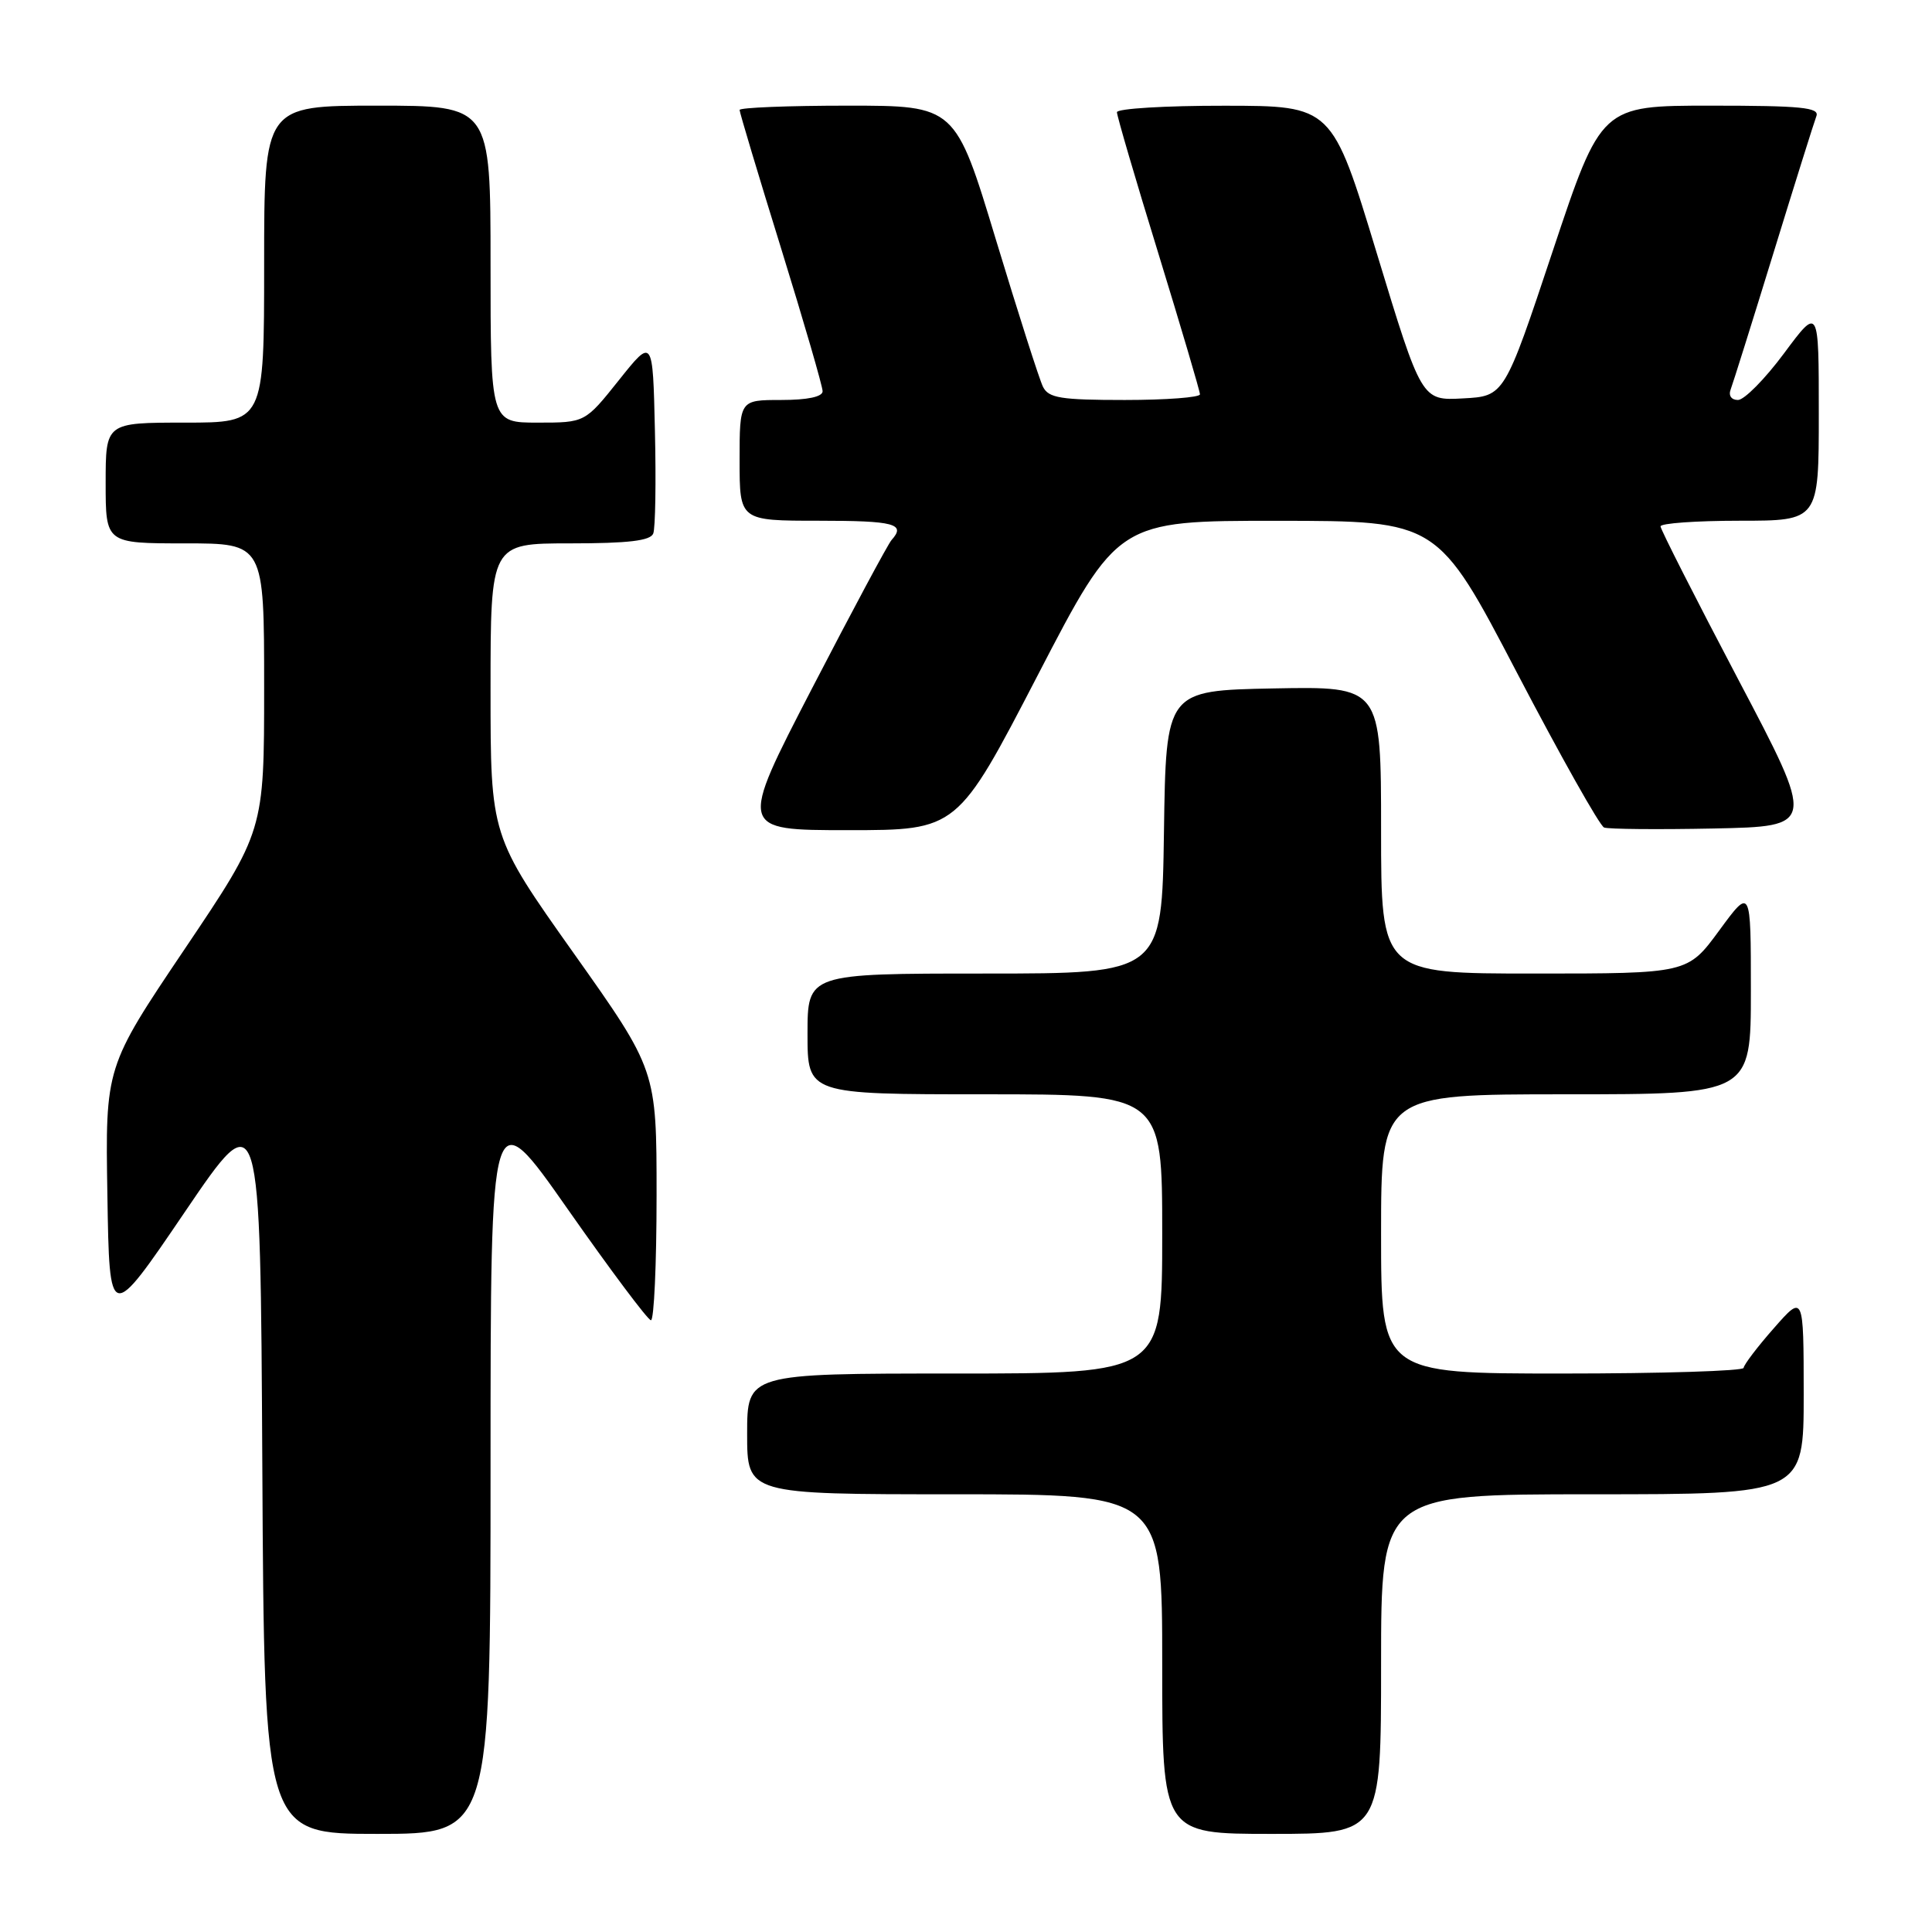 <?xml version="1.0" encoding="UTF-8" standalone="no"?>
<!DOCTYPE svg PUBLIC "-//W3C//DTD SVG 1.1//EN" "http://www.w3.org/Graphics/SVG/1.1/DTD/svg11.dtd" >
<svg xmlns="http://www.w3.org/2000/svg" xmlns:xlink="http://www.w3.org/1999/xlink" version="1.1" viewBox="0 0 256 256">
 <g >
 <path fill="currentColor"
d=" M 65.00 194.30 C 65.00 145.61 65.00 145.61 75.25 160.25 C 80.89 168.30 85.84 174.91 86.25 174.94 C 86.66 174.98 87.00 167.53 87.00 158.40 C 87.00 141.80 87.00 141.80 76.00 126.28 C 65.00 110.76 65.00 110.76 65.00 91.38 C 65.00 72.00 65.00 72.00 75.53 72.00 C 83.27 72.00 86.20 71.65 86.56 70.69 C 86.84 69.98 86.94 63.84 86.78 57.06 C 86.50 44.74 86.50 44.74 82.01 50.37 C 77.52 56.00 77.52 56.00 71.26 56.00 C 65.00 56.00 65.00 56.00 65.00 35.00 C 65.00 14.00 65.00 14.00 50.00 14.00 C 35.00 14.00 35.00 14.00 35.00 35.00 C 35.00 56.00 35.00 56.00 24.50 56.00 C 14.00 56.00 14.00 56.00 14.00 64.00 C 14.00 72.00 14.00 72.00 24.50 72.00 C 35.00 72.00 35.00 72.00 35.00 91.06 C 35.00 110.11 35.00 110.11 24.48 125.74 C 13.95 141.38 13.95 141.38 14.23 158.34 C 14.50 175.31 14.50 175.31 24.50 160.58 C 34.50 145.85 34.50 145.85 34.76 194.42 C 35.02 243.00 35.02 243.00 50.01 243.00 C 65.00 243.00 65.00 243.00 65.00 194.30 Z  M 183.00 220.50 C 183.00 198.00 183.00 198.00 211.00 198.00 C 239.00 198.00 239.00 198.00 239.00 184.75 C 238.99 171.50 238.99 171.50 235.04 176.00 C 232.86 178.47 231.07 180.84 231.04 181.25 C 231.02 181.66 220.20 182.00 207.00 182.00 C 183.00 182.00 183.00 182.00 183.00 163.50 C 183.00 145.00 183.00 145.00 207.50 145.00 C 232.00 145.00 232.00 145.00 232.00 131.29 C 232.00 117.58 232.00 117.58 227.81 123.29 C 223.62 129.00 223.62 129.00 203.31 129.00 C 183.00 129.00 183.00 129.00 183.00 109.97 C 183.00 90.95 183.00 90.95 168.75 91.22 C 154.50 91.50 154.50 91.50 154.23 110.25 C 153.96 129.00 153.96 129.00 130.48 129.00 C 107.00 129.00 107.00 129.00 107.00 137.00 C 107.00 145.00 107.00 145.00 130.50 145.00 C 154.00 145.00 154.00 145.00 154.00 163.50 C 154.00 182.00 154.00 182.00 126.50 182.00 C 99.00 182.00 99.00 182.00 99.00 190.00 C 99.00 198.00 99.00 198.00 126.50 198.00 C 154.00 198.00 154.00 198.00 154.00 220.50 C 154.00 243.00 154.00 243.00 168.50 243.00 C 183.00 243.00 183.00 243.00 183.00 220.50 Z  M 137.49 89.50 C 148.12 69.00 148.12 69.00 169.31 69.01 C 190.50 69.02 190.50 69.02 201.00 89.13 C 206.78 100.19 211.97 109.42 212.55 109.65 C 213.12 109.87 219.67 109.93 227.09 109.78 C 240.58 109.50 240.58 109.50 230.31 90.00 C 224.67 79.28 220.04 70.16 220.03 69.75 C 220.01 69.34 224.72 69.00 230.50 69.00 C 241.00 69.00 241.00 69.00 241.00 54.81 C 241.00 40.62 241.00 40.62 236.40 46.81 C 233.87 50.22 231.12 53.00 230.29 53.00 C 229.42 53.00 229.01 52.42 229.32 51.61 C 229.61 50.85 232.17 42.70 235.00 33.50 C 237.83 24.30 240.39 16.15 240.68 15.39 C 241.12 14.24 238.67 14.00 226.69 14.00 C 212.17 14.00 212.17 14.00 205.75 33.25 C 199.34 52.50 199.34 52.50 193.85 52.79 C 188.37 53.09 188.37 53.09 182.43 33.55 C 176.50 14.02 176.50 14.02 162.25 14.01 C 154.41 14.00 148.00 14.39 148.00 14.87 C 148.00 15.36 150.47 23.79 153.50 33.62 C 156.52 43.46 159.00 51.84 159.00 52.25 C 159.00 52.66 154.52 53.00 149.04 53.00 C 140.54 53.00 138.94 52.74 138.20 51.25 C 137.72 50.29 134.92 41.51 131.96 31.75 C 126.59 14.00 126.59 14.00 112.30 14.00 C 104.43 14.00 98.00 14.26 98.00 14.57 C 98.00 14.89 100.47 23.14 103.50 32.91 C 106.53 42.69 109.00 51.20 109.00 51.84 C 109.00 52.58 107.00 53.00 103.50 53.00 C 98.00 53.00 98.00 53.00 98.00 61.00 C 98.00 69.00 98.00 69.00 108.50 69.00 C 118.52 69.00 120.07 69.41 118.14 71.55 C 117.67 72.07 112.92 80.94 107.58 91.25 C 97.88 110.00 97.88 110.00 112.37 110.00 C 126.86 110.00 126.86 110.00 137.49 89.50 Z "/>
</g>
</svg>